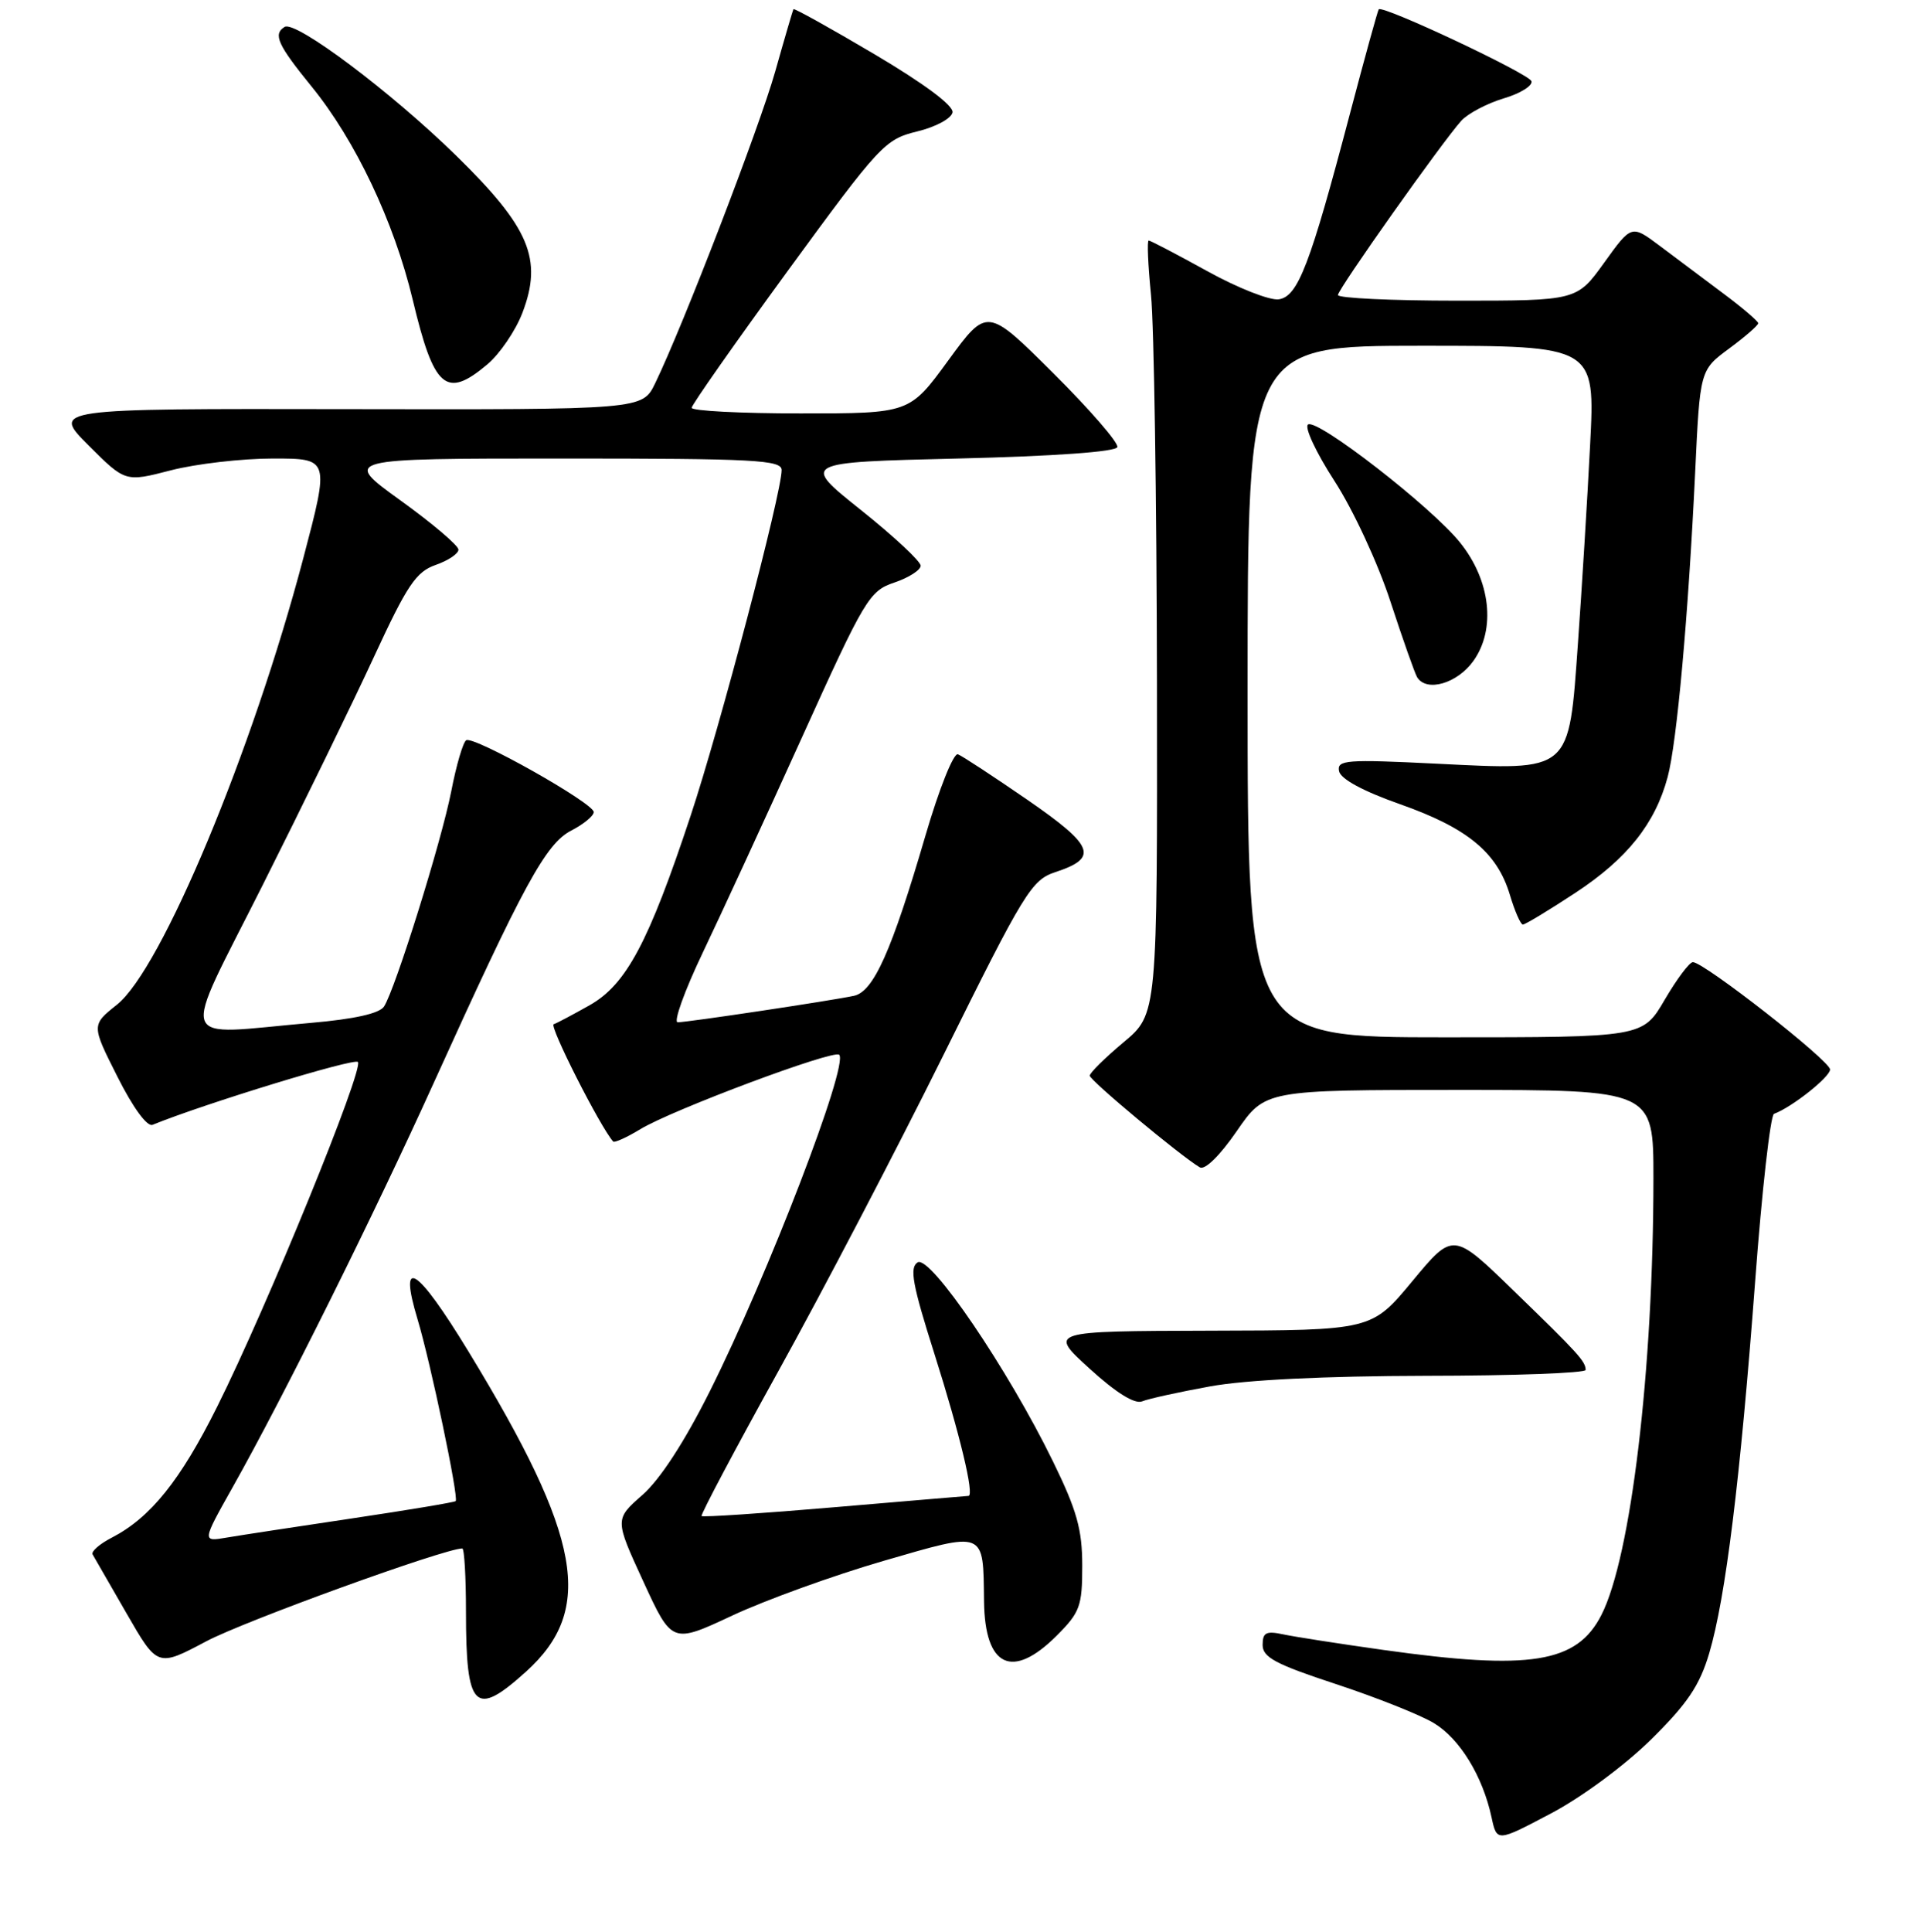 <?xml version="1.0" encoding="UTF-8" standalone="no"?>
<!DOCTYPE svg PUBLIC "-//W3C//DTD SVG 1.1//EN" "http://www.w3.org/Graphics/SVG/1.1/DTD/svg11.dtd" >
<svg xmlns="http://www.w3.org/2000/svg" xmlns:xlink="http://www.w3.org/1999/xlink" version="1.1" viewBox="0 0 256 257">
 <g >
 <path fill="currentColor"
d=" M 219.66 231.44 C 224.52 226.65 226.15 224.23 227.42 219.95 C 229.60 212.60 231.55 196.85 233.53 170.50 C 234.43 158.40 235.57 148.36 236.04 148.18 C 238.40 147.32 243.50 143.28 243.50 142.28 C 243.50 141.12 226.73 128.00 225.25 128.00 C 224.79 128.00 223.11 130.25 221.50 133.00 C 218.58 138.00 218.58 138.00 192.29 138.00 C 166.00 138.00 166.00 138.00 166.00 92.00 C 166.00 46.00 166.00 46.00 189.13 46.00 C 212.26 46.00 212.26 46.00 211.57 59.25 C 211.20 66.54 210.47 78.35 209.96 85.50 C 208.72 102.88 209.18 102.49 191.17 101.60 C 179.11 101.00 177.87 101.10 178.17 102.59 C 178.38 103.64 181.35 105.25 186.32 107.00 C 195.27 110.16 199.21 113.41 200.90 119.05 C 201.55 121.22 202.33 123.00 202.63 123.00 C 202.94 123.00 206.08 121.10 209.61 118.78 C 216.51 114.24 220.23 109.57 221.89 103.38 C 223.12 98.81 224.64 81.95 225.55 62.87 C 226.19 49.24 226.19 49.24 230.07 46.37 C 232.21 44.79 233.95 43.27 233.94 43.00 C 233.93 42.73 231.82 40.92 229.24 39.00 C 226.67 37.08 222.88 34.24 220.82 32.69 C 217.08 29.89 217.08 29.89 213.45 34.94 C 209.81 40.00 209.81 40.00 193.91 40.00 C 185.16 40.00 178.01 39.66 178.02 39.25 C 178.05 38.43 191.88 18.90 194.44 16.06 C 195.32 15.10 197.85 13.76 200.08 13.09 C 202.31 12.43 203.96 11.39 203.77 10.80 C 203.43 9.80 183.99 0.65 183.45 1.24 C 183.32 1.38 181.61 7.57 179.65 15.00 C 174.31 35.27 172.71 39.44 170.16 39.82 C 168.97 40.00 164.68 38.31 160.63 36.07 C 156.57 33.83 153.07 32.00 152.84 32.00 C 152.61 32.00 152.75 35.26 153.15 39.25 C 153.55 43.24 153.90 66.39 153.94 90.70 C 154.00 134.90 154.00 134.90 149.50 138.66 C 147.03 140.73 145.00 142.73 145.00 143.10 C 145.00 143.72 157.02 153.74 159.64 155.30 C 160.31 155.70 162.30 153.76 164.55 150.49 C 168.33 145.00 168.33 145.00 194.17 145.00 C 220.00 145.00 220.00 145.00 220.00 156.75 C 219.99 182.20 217.02 207.13 213.07 214.86 C 209.80 221.26 203.63 222.25 184.00 219.49 C 178.22 218.68 172.26 217.75 170.75 217.43 C 168.47 216.94 168.00 217.18 168.00 218.84 C 168.00 220.48 169.74 221.41 177.75 224.04 C 183.11 225.81 188.98 228.14 190.78 229.23 C 194.23 231.30 197.28 236.28 198.46 241.77 C 199.17 245.05 199.17 245.05 206.33 241.27 C 210.41 239.13 216.15 234.89 219.66 231.44 Z  M 69.99 222.39 C 79.15 214.12 77.43 204.57 62.33 179.79 C 55.45 168.50 52.97 166.94 55.56 175.52 C 57.29 181.26 61.07 199.27 60.63 199.70 C 60.47 199.86 54.30 200.89 46.92 201.99 C 39.54 203.09 32.01 204.24 30.18 204.55 C 26.87 205.12 26.87 205.12 30.98 197.81 C 37.69 185.89 49.75 161.64 57.68 144.13 C 69.67 117.66 72.62 112.25 76.00 110.50 C 77.65 109.65 79.00 108.54 79.00 108.03 C 79.00 106.85 63.04 97.86 62.03 98.48 C 61.61 98.74 60.72 101.77 60.05 105.23 C 58.75 111.90 52.61 131.55 51.10 133.90 C 50.50 134.83 47.14 135.58 41.35 136.08 C 23.21 137.67 23.92 139.70 34.95 117.75 C 40.27 107.16 46.94 93.49 49.77 87.36 C 54.17 77.84 55.36 76.07 57.96 75.16 C 59.63 74.58 61.00 73.66 61.00 73.12 C 61.00 72.58 57.53 69.63 53.28 66.57 C 45.56 61.00 45.56 61.00 74.78 61.00 C 100.47 61.00 104.00 61.19 104.00 62.54 C 104.00 65.59 95.80 96.74 91.90 108.50 C 86.31 125.37 83.34 130.96 78.47 133.72 C 76.29 134.95 74.13 136.10 73.67 136.26 C 73.05 136.48 79.82 149.86 81.58 151.86 C 81.75 152.06 83.38 151.33 85.20 150.22 C 89.45 147.64 110.94 139.60 111.66 140.32 C 112.95 141.62 102.18 169.64 94.45 185.08 C 91.08 191.82 87.82 196.83 85.47 198.89 C 81.79 202.12 81.79 202.12 85.60 210.40 C 89.41 218.68 89.41 218.68 97.45 214.92 C 101.88 212.85 110.90 209.59 117.50 207.67 C 131.23 203.69 130.81 203.52 130.93 213.05 C 131.04 221.79 134.69 223.51 140.60 217.60 C 143.70 214.50 144.00 213.68 144.00 208.30 C 144.00 203.48 143.29 200.94 140.12 194.45 C 134.15 182.20 123.76 166.91 122.10 167.94 C 120.99 168.63 121.40 170.89 124.34 180.14 C 127.72 190.80 129.68 198.98 128.86 199.01 C 128.66 199.02 120.66 199.69 111.08 200.51 C 101.50 201.33 93.52 201.86 93.35 201.69 C 93.19 201.52 97.78 192.86 103.55 182.44 C 109.33 172.02 119.23 153.07 125.55 140.32 C 136.30 118.62 137.25 117.07 140.43 116.02 C 146.21 114.12 145.60 112.55 136.71 106.41 C 132.19 103.30 128.03 100.57 127.46 100.35 C 126.88 100.12 124.96 104.93 123.12 111.22 C 118.64 126.53 116.24 131.92 113.62 132.48 C 110.58 133.13 91.47 136.00 90.17 136.00 C 89.58 136.00 91.07 131.84 93.50 126.75 C 95.93 121.66 101.88 108.76 106.71 98.09 C 115.08 79.59 115.67 78.62 119.00 77.50 C 120.92 76.85 122.50 75.84 122.50 75.26 C 122.50 74.67 118.92 71.34 114.55 67.85 C 106.59 61.50 106.59 61.50 127.46 61.00 C 140.26 60.69 148.47 60.11 148.67 59.48 C 148.86 58.93 145.03 54.51 140.17 49.67 C 131.34 40.88 131.34 40.88 126.18 47.94 C 121.03 55.00 121.03 55.00 106.52 55.00 C 98.53 55.00 92.01 54.66 92.03 54.25 C 92.05 53.84 97.80 45.64 104.81 36.04 C 117.07 19.26 117.74 18.54 122.03 17.49 C 124.51 16.89 126.60 15.76 126.74 14.95 C 126.89 14.05 122.97 11.13 116.36 7.22 C 110.51 3.76 105.66 1.06 105.57 1.22 C 105.49 1.37 104.39 5.10 103.15 9.50 C 101.02 17.02 90.90 43.30 87.17 51.00 C 85.47 54.50 85.47 54.50 46.18 54.43 C 6.89 54.36 6.89 54.36 11.78 59.25 C 16.67 64.14 16.67 64.14 22.73 62.57 C 26.06 61.71 32.18 61.00 36.32 61.00 C 43.85 61.00 43.85 61.00 40.36 74.25 C 33.57 99.99 21.50 128.92 15.57 133.65 C 12.16 136.37 12.16 136.37 15.63 143.25 C 17.69 147.35 19.58 149.94 20.30 149.64 C 27.20 146.83 47.08 140.74 47.62 141.28 C 48.47 142.14 35.53 173.86 28.91 187.11 C 24.00 196.96 20.03 201.90 14.86 204.57 C 13.25 205.40 12.11 206.40 12.32 206.79 C 12.54 207.18 14.57 210.71 16.84 214.64 C 20.96 221.79 20.96 221.79 27.43 218.36 C 32.48 215.67 59.16 206.00 61.51 206.00 C 61.78 206.00 62.00 209.79 62.00 214.42 C 62.00 227.39 63.17 228.55 69.99 222.39 Z  M 161.00 184.44 C 165.77 183.57 176.25 183.06 189.75 183.03 C 201.44 183.02 210.99 182.66 210.98 182.25 C 210.96 181.10 210.06 180.11 201.39 171.70 C 193.35 163.89 193.35 163.89 187.92 170.44 C 182.50 176.98 182.50 176.98 161.00 177.03 C 139.50 177.09 139.50 177.09 144.97 182.07 C 148.50 185.29 150.98 186.83 151.97 186.43 C 152.81 186.08 156.88 185.19 161.00 184.44 Z  M 196.05 87.92 C 199.06 83.70 198.33 77.22 194.27 72.18 C 190.49 67.46 175.32 55.68 174.05 56.47 C 173.52 56.80 175.09 60.17 177.55 63.97 C 180.05 67.83 183.34 74.92 185.01 80.04 C 186.66 85.08 188.26 89.61 188.56 90.10 C 189.81 92.12 193.91 90.93 196.05 87.92 Z  M 64.85 48.47 C 66.50 47.08 68.60 44.00 69.51 41.62 C 72.24 34.47 70.47 30.27 60.70 20.71 C 52.04 12.23 39.32 2.69 37.87 3.58 C 36.30 4.55 36.94 5.95 41.45 11.50 C 47.28 18.65 52.44 29.53 54.91 39.86 C 57.74 51.72 59.34 53.11 64.85 48.47 Z "/>
</g>
</svg>